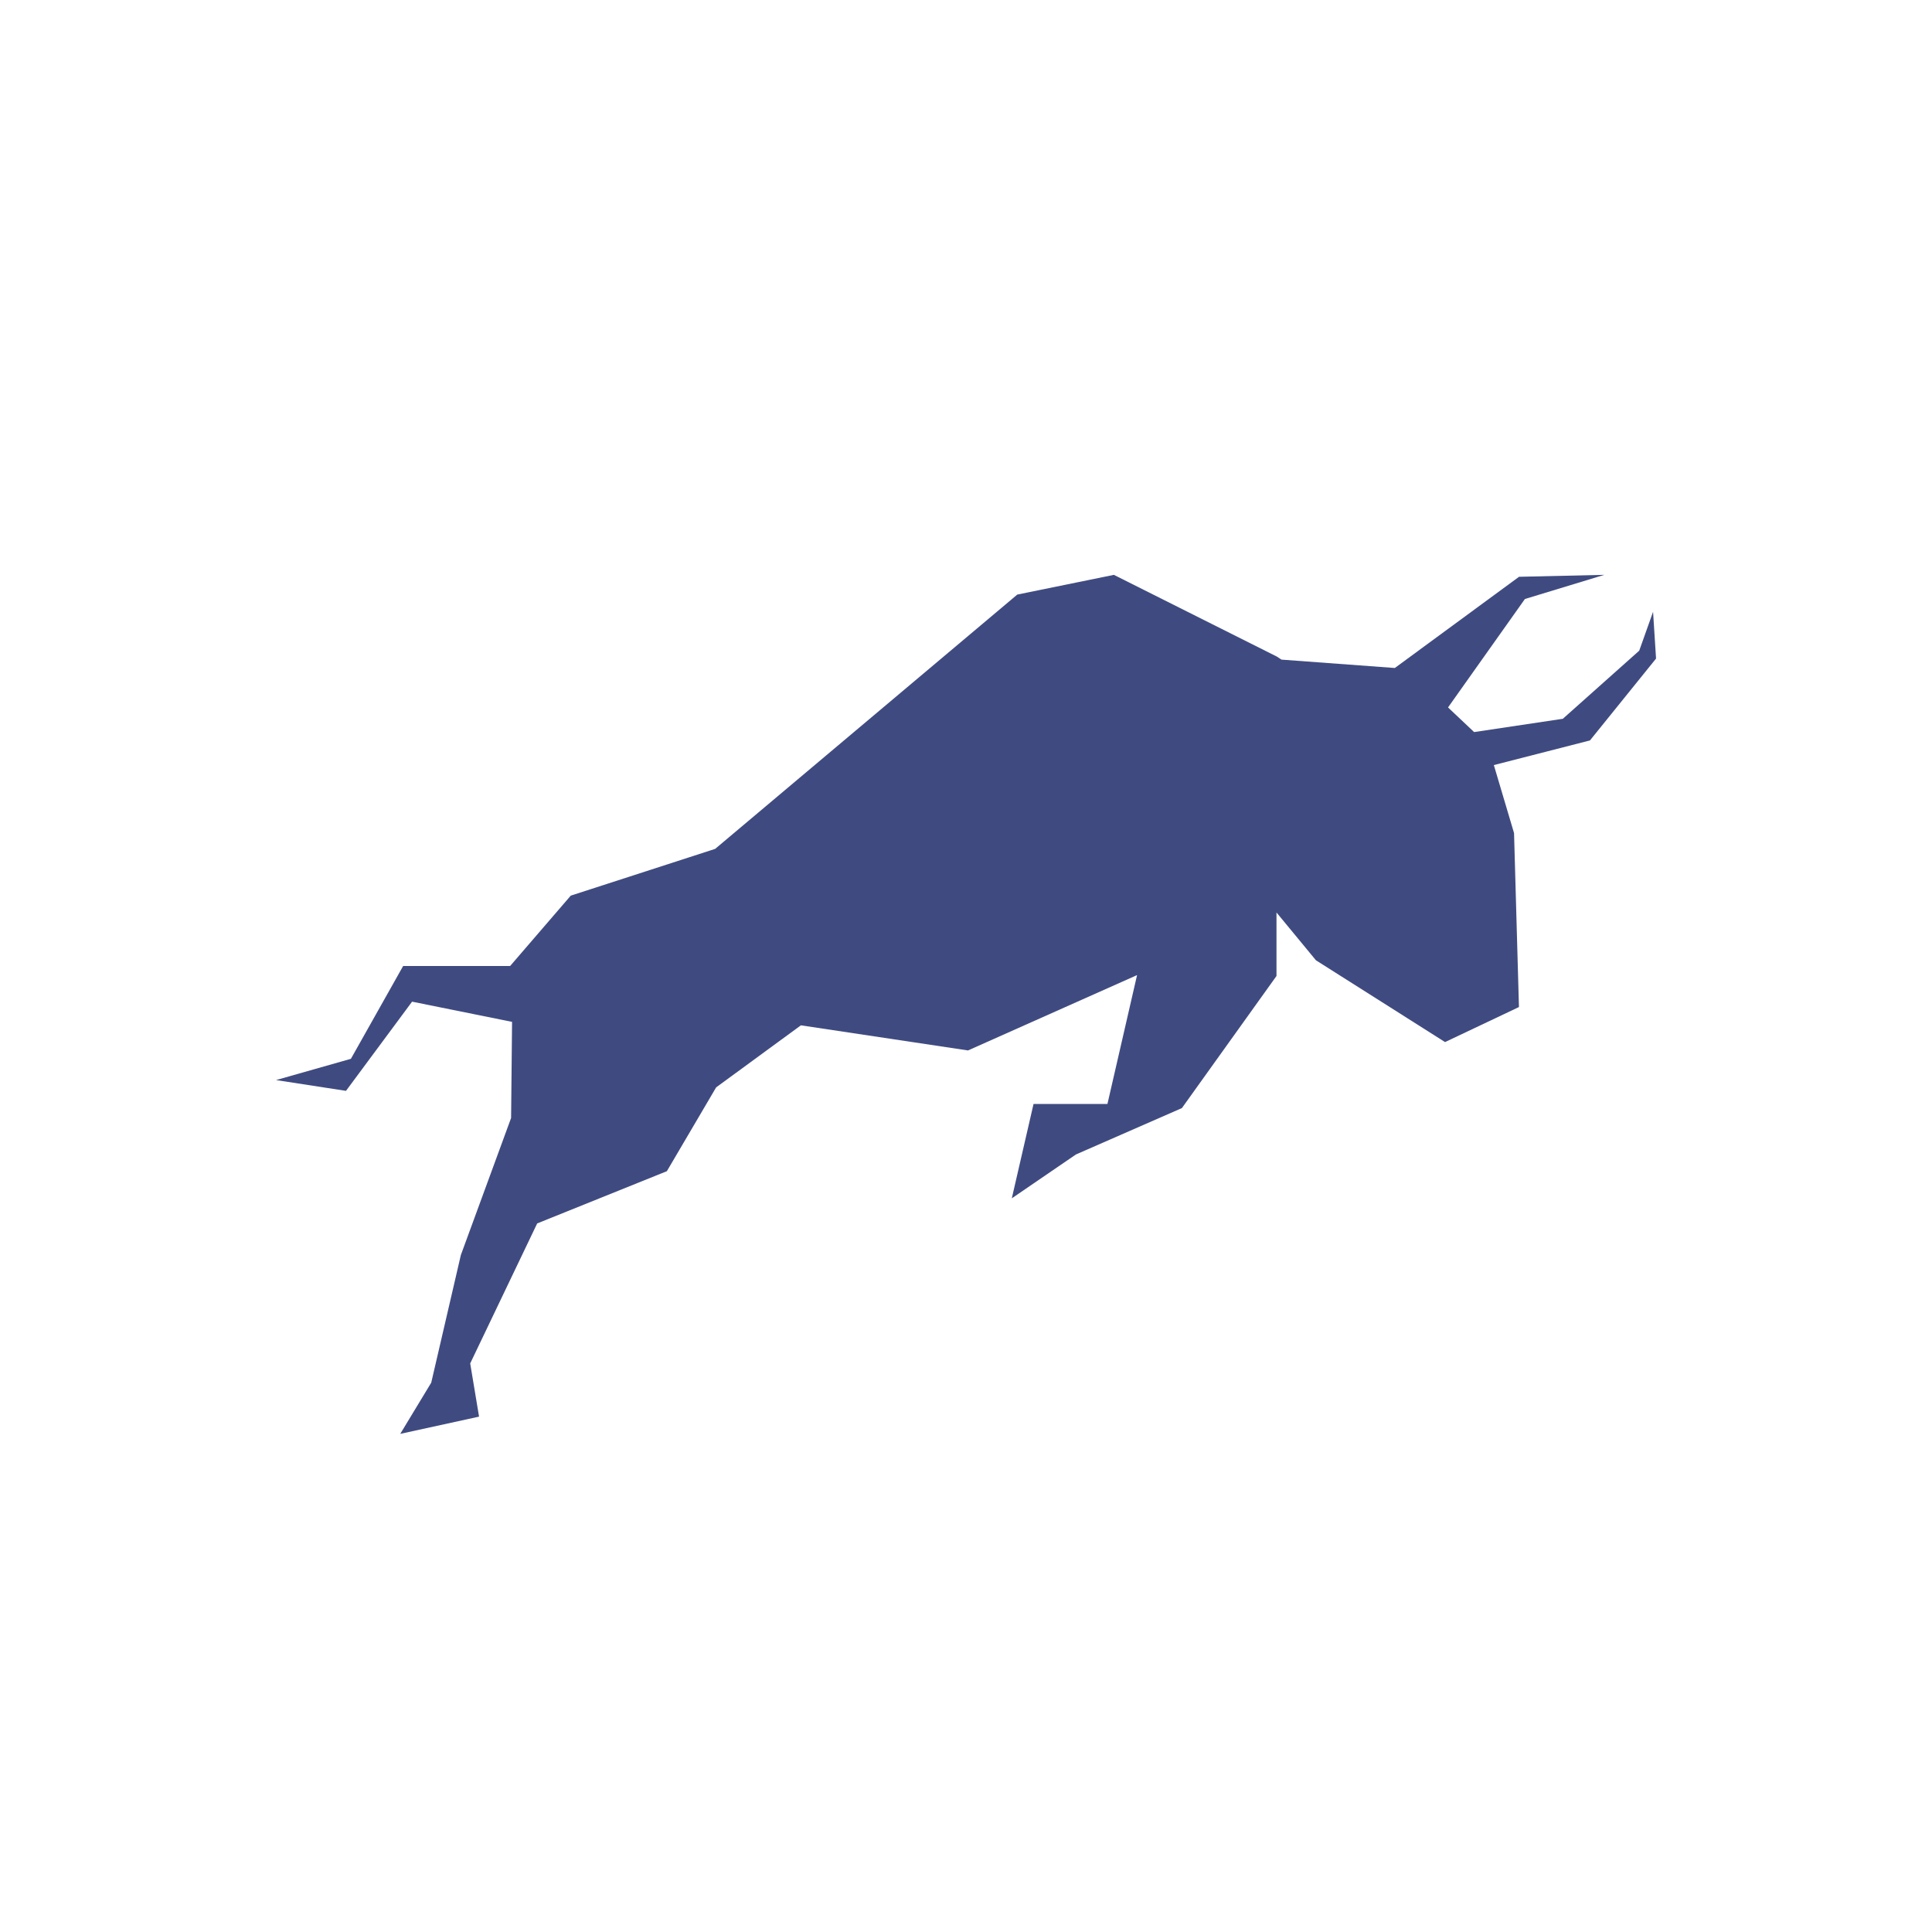 <svg width="24" height="24" viewBox="0 0 24 24" fill="none" xmlns="http://www.w3.org/2000/svg">
<path d="M20.572 8.181L20.535 7.6L20.363 8.083L19.414 8.929L18.312 9.094L17.988 8.788L18.943 7.441L19.929 7.141L18.87 7.165L17.327 8.298L15.919 8.194L15.863 8.157L13.837 7.141L12.637 7.386L8.884 10.545L7.09 11.126L6.337 12H5.008L4.359 13.153L3.429 13.417L4.298 13.551L5.119 12.443L6.361 12.694L6.349 13.888L5.725 15.59L5.357 17.176L4.972 17.812L5.951 17.598L5.841 16.937L6.673 15.198L8.284 14.549L8.896 13.508L9.949 12.737L12.025 13.049L14.125 12.113L13.757 13.714H12.839L12.569 14.886L13.366 14.341L14.682 13.765L15.857 12.124V11.335L16.347 11.929L17.951 12.945L18.869 12.51L18.808 10.349L18.557 9.504L19.751 9.198L20.572 8.181Z" fill="#3F4B80"/>
</svg>
